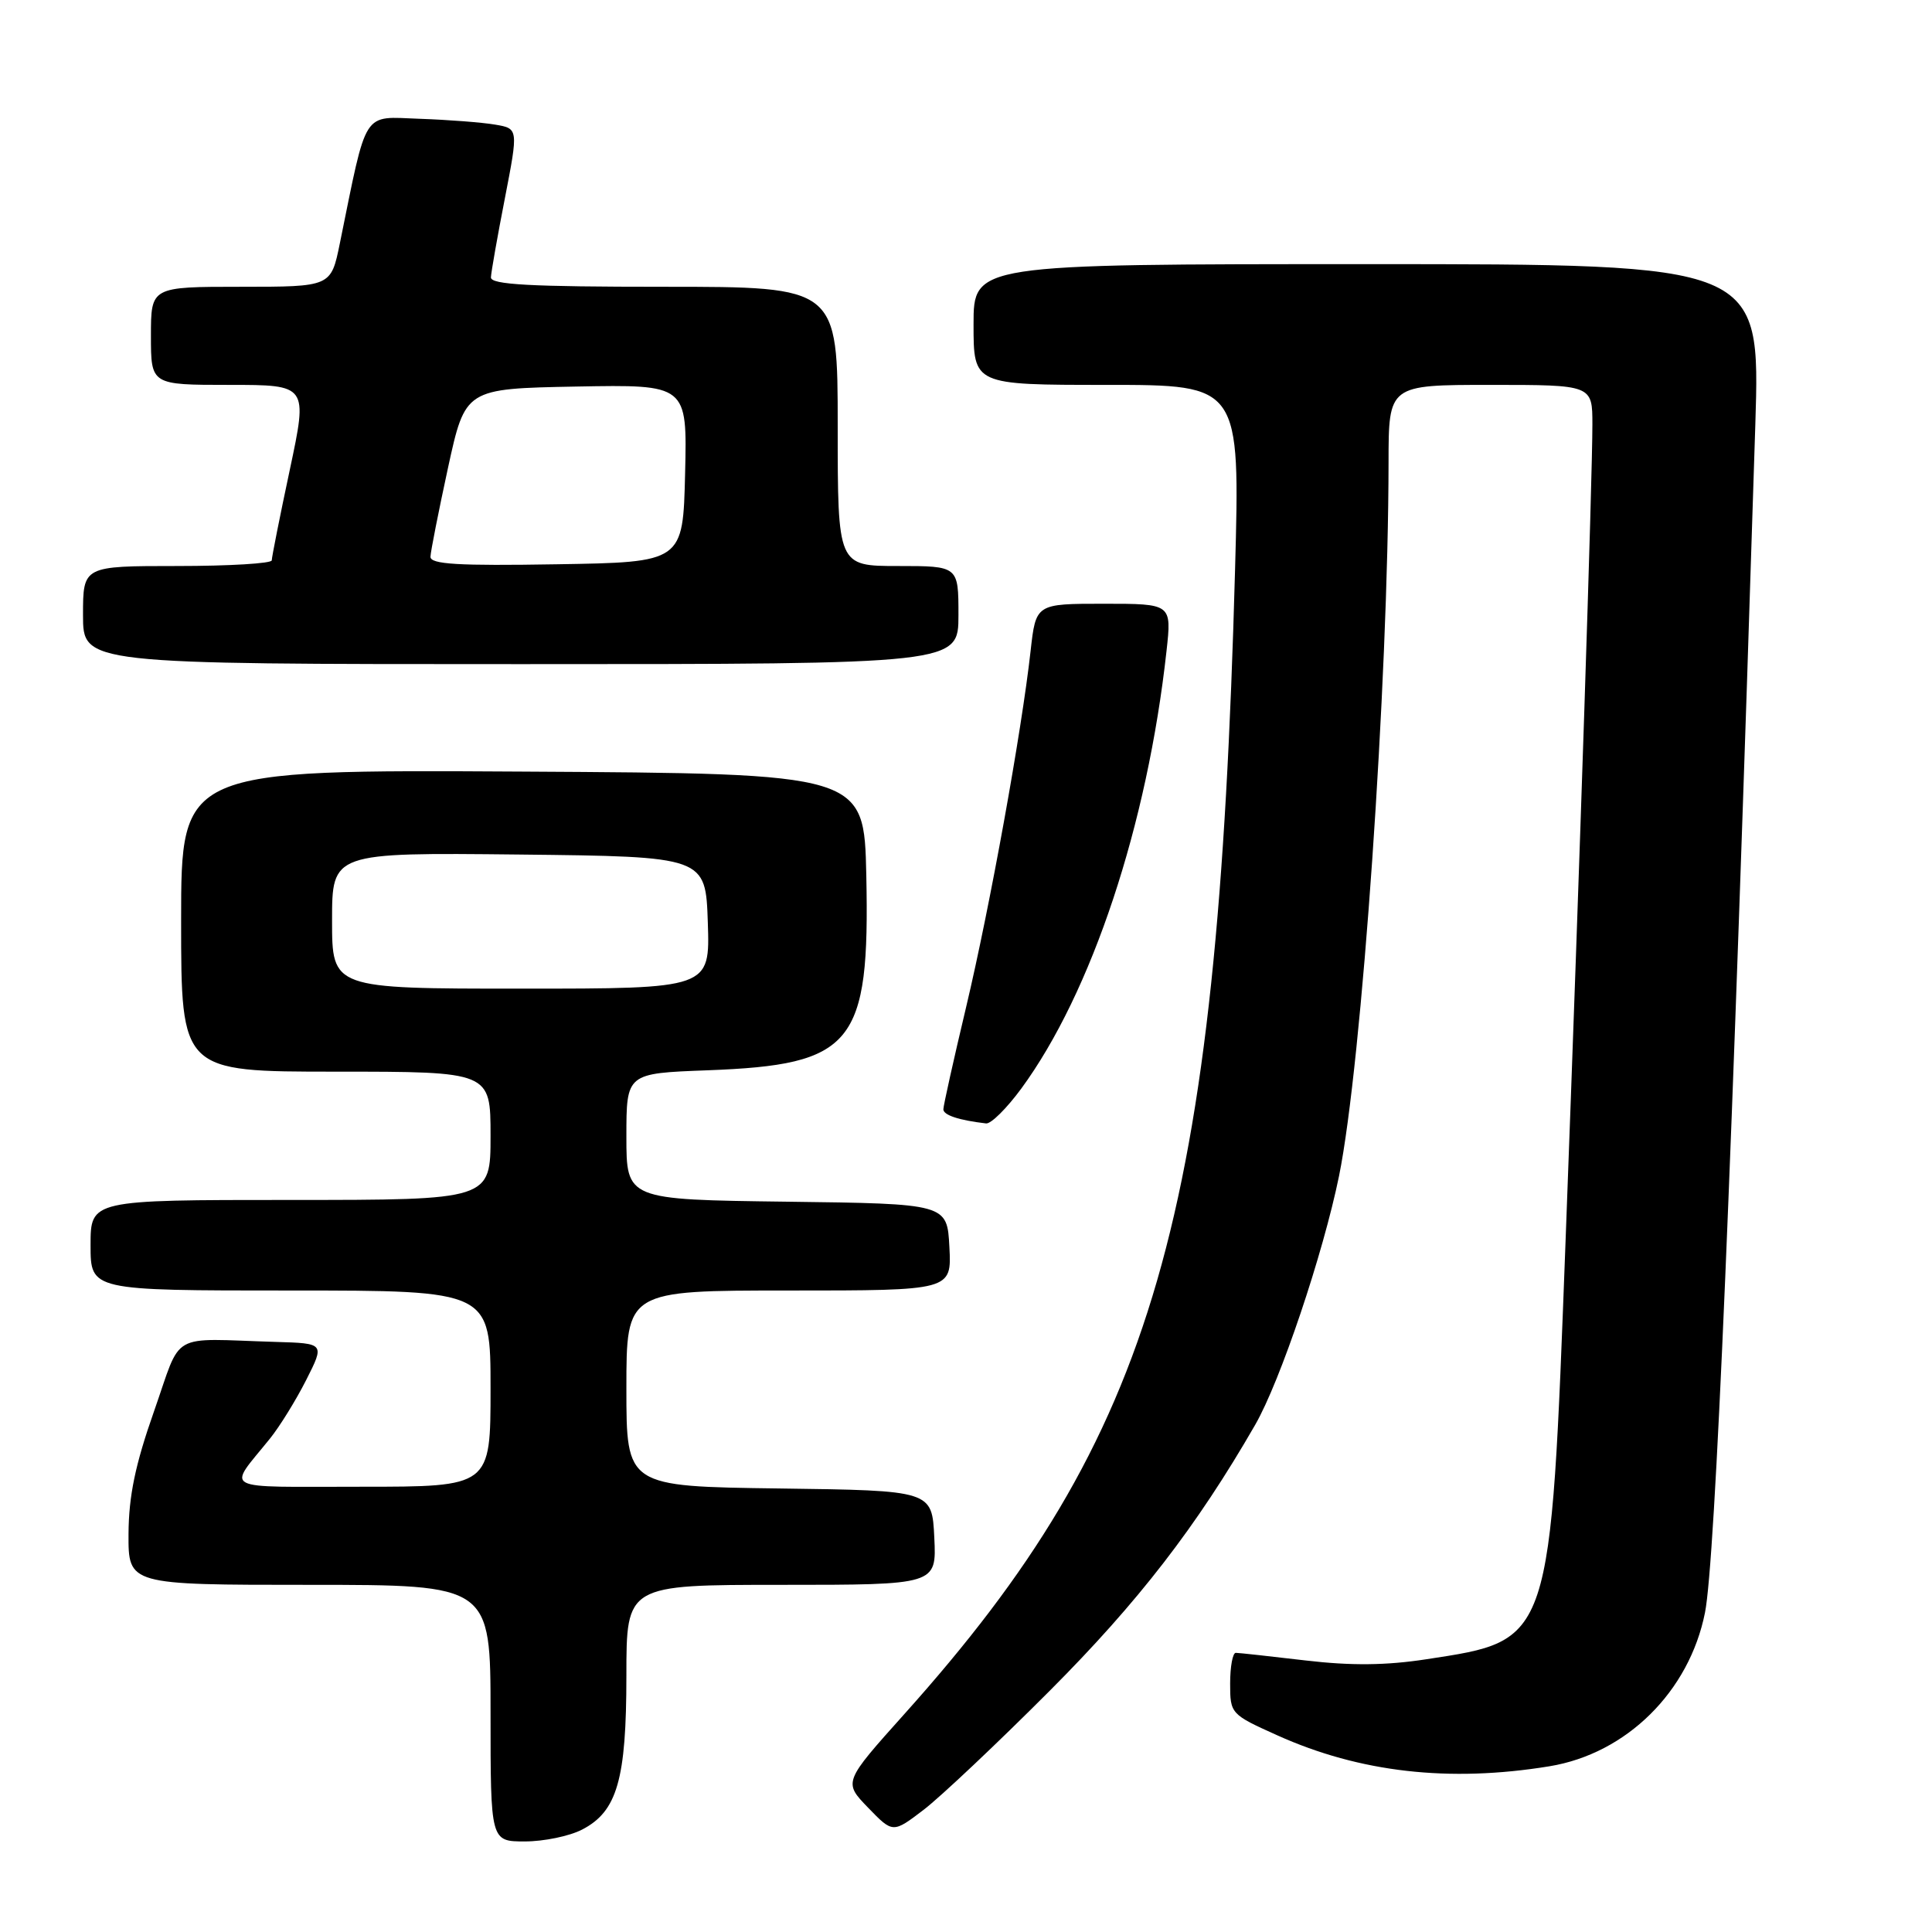 <?xml version="1.0" encoding="UTF-8" standalone="no"?>
<!DOCTYPE svg PUBLIC "-//W3C//DTD SVG 1.1//EN" "http://www.w3.org/Graphics/SVG/1.1/DTD/svg11.dtd" >
<svg xmlns="http://www.w3.org/2000/svg" xmlns:xlink="http://www.w3.org/1999/xlink" version="1.1" viewBox="0 0 256 256">
 <g >
 <path fill="currentColor"
d=" M 77.13 242.43 C 81.78 240.03 83.00 235.80 83.00 222.03 C 83.00 210.00 83.00 210.00 103.55 210.00 C 124.10 210.00 124.10 210.00 123.80 203.75 C 123.50 197.50 123.50 197.50 103.25 197.23 C 83.00 196.96 83.00 196.96 83.00 183.98 C 83.00 171.00 83.00 171.00 104.55 171.00 C 126.10 171.00 126.10 171.00 125.80 165.25 C 125.50 159.50 125.50 159.50 104.25 159.23 C 83.00 158.96 83.00 158.96 83.00 150.59 C 83.00 142.22 83.00 142.22 93.75 141.82 C 113.10 141.09 115.26 138.45 114.79 116.00 C 114.50 102.50 114.50 102.50 69.25 102.24 C 24.00 101.98 24.00 101.98 24.00 121.99 C 24.00 142.00 24.00 142.00 44.50 142.00 C 65.00 142.00 65.00 142.00 65.00 150.50 C 65.00 159.00 65.00 159.00 38.50 159.00 C 12.00 159.00 12.00 159.00 12.00 165.00 C 12.00 171.00 12.00 171.00 38.50 171.00 C 65.00 171.00 65.00 171.00 65.00 184.00 C 65.00 197.00 65.00 197.00 47.88 197.00 C 28.85 197.00 30.10 197.66 35.78 190.61 C 37.06 189.02 39.22 185.53 40.57 182.86 C 43.03 178.00 43.03 178.00 36.52 177.81 C 22.24 177.38 24.18 176.27 20.41 187.00 C 17.92 194.07 17.06 198.22 17.03 203.25 C 17.00 210.00 17.00 210.00 41.00 210.00 C 65.00 210.00 65.00 210.00 65.00 227.00 C 65.00 244.00 65.00 244.00 69.55 244.00 C 72.05 244.00 75.46 243.30 77.13 242.43 Z  M 139.07 224.06 C 150.81 212.30 158.58 202.24 166.31 188.81 C 169.64 183.04 175.32 166.15 177.43 155.82 C 180.45 140.95 183.96 90.38 183.99 61.25 C 184.00 51.00 184.00 51.00 197.50 51.00 C 211.00 51.00 211.00 51.00 211.00 56.26 C 211.00 63.33 209.33 114.24 207.45 164.33 C 205.43 217.95 205.65 217.31 189.00 219.86 C 183.67 220.68 179.04 220.73 173.00 220.02 C 168.32 219.47 164.16 219.01 163.75 219.01 C 163.34 219.00 163.00 220.83 163.00 223.06 C 163.00 227.08 163.07 227.16 169.25 229.94 C 180.17 234.86 192.04 236.21 205.31 234.04 C 215.51 232.37 223.84 224.14 225.92 213.68 C 227.28 206.84 229.49 154.62 232.59 56.25 C 233.25 35.00 233.25 35.00 181.13 35.00 C 129.00 35.00 129.00 35.00 129.00 43.00 C 129.00 51.00 129.00 51.00 146.66 51.00 C 164.32 51.00 164.32 51.00 163.65 75.54 C 161.31 161.49 153.05 190.08 119.86 227.09 C 111.75 236.14 111.75 236.14 115.03 239.53 C 118.31 242.92 118.31 242.92 122.41 239.79 C 124.66 238.06 132.16 230.99 139.07 224.06 Z  M 135.32 144.25 C 144.66 131.52 152.04 109.29 154.57 86.25 C 155.26 80.00 155.26 80.00 146.26 80.00 C 137.26 80.00 137.26 80.00 136.56 86.25 C 135.37 96.95 131.17 120.16 128.02 133.43 C 126.36 140.41 125.00 146.52 125.00 146.99 C 125.00 147.76 127.07 148.44 130.66 148.86 C 131.31 148.94 133.40 146.86 135.32 144.25 Z  M 127.00 81.50 C 127.00 75.00 127.00 75.00 119.00 75.00 C 111.00 75.00 111.00 75.00 111.00 56.50 C 111.00 38.00 111.00 38.00 88.00 38.00 C 70.24 38.00 65.01 37.72 65.05 36.75 C 65.08 36.06 65.91 31.34 66.90 26.27 C 68.69 17.03 68.69 17.03 65.59 16.51 C 63.89 16.22 59.40 15.87 55.60 15.74 C 47.92 15.47 48.70 14.26 45.03 32.25 C 43.86 38.00 43.86 38.00 31.93 38.00 C 20.00 38.00 20.00 38.00 20.00 44.50 C 20.00 51.00 20.00 51.00 30.39 51.00 C 40.79 51.00 40.79 51.00 38.40 62.25 C 37.08 68.44 36.01 73.84 36.01 74.25 C 36.00 74.66 30.38 75.00 23.50 75.00 C 11.00 75.00 11.00 75.00 11.00 81.50 C 11.00 88.00 11.00 88.00 69.00 88.00 C 127.00 88.00 127.00 88.00 127.00 81.50 Z  M 44.00 121.98 C 44.00 112.97 44.00 112.97 68.75 113.23 C 93.50 113.50 93.50 113.50 93.79 122.25 C 94.08 131.00 94.08 131.00 69.04 131.00 C 44.00 131.00 44.00 131.00 44.00 121.98 Z  M 57.04 73.77 C 57.06 73.07 58.11 67.78 59.36 62.00 C 61.65 51.50 61.65 51.50 76.36 51.22 C 91.06 50.95 91.06 50.95 90.78 62.72 C 90.50 74.50 90.50 74.50 73.75 74.77 C 60.69 74.99 57.01 74.77 57.04 73.77 Z "/>
</g>
</svg>